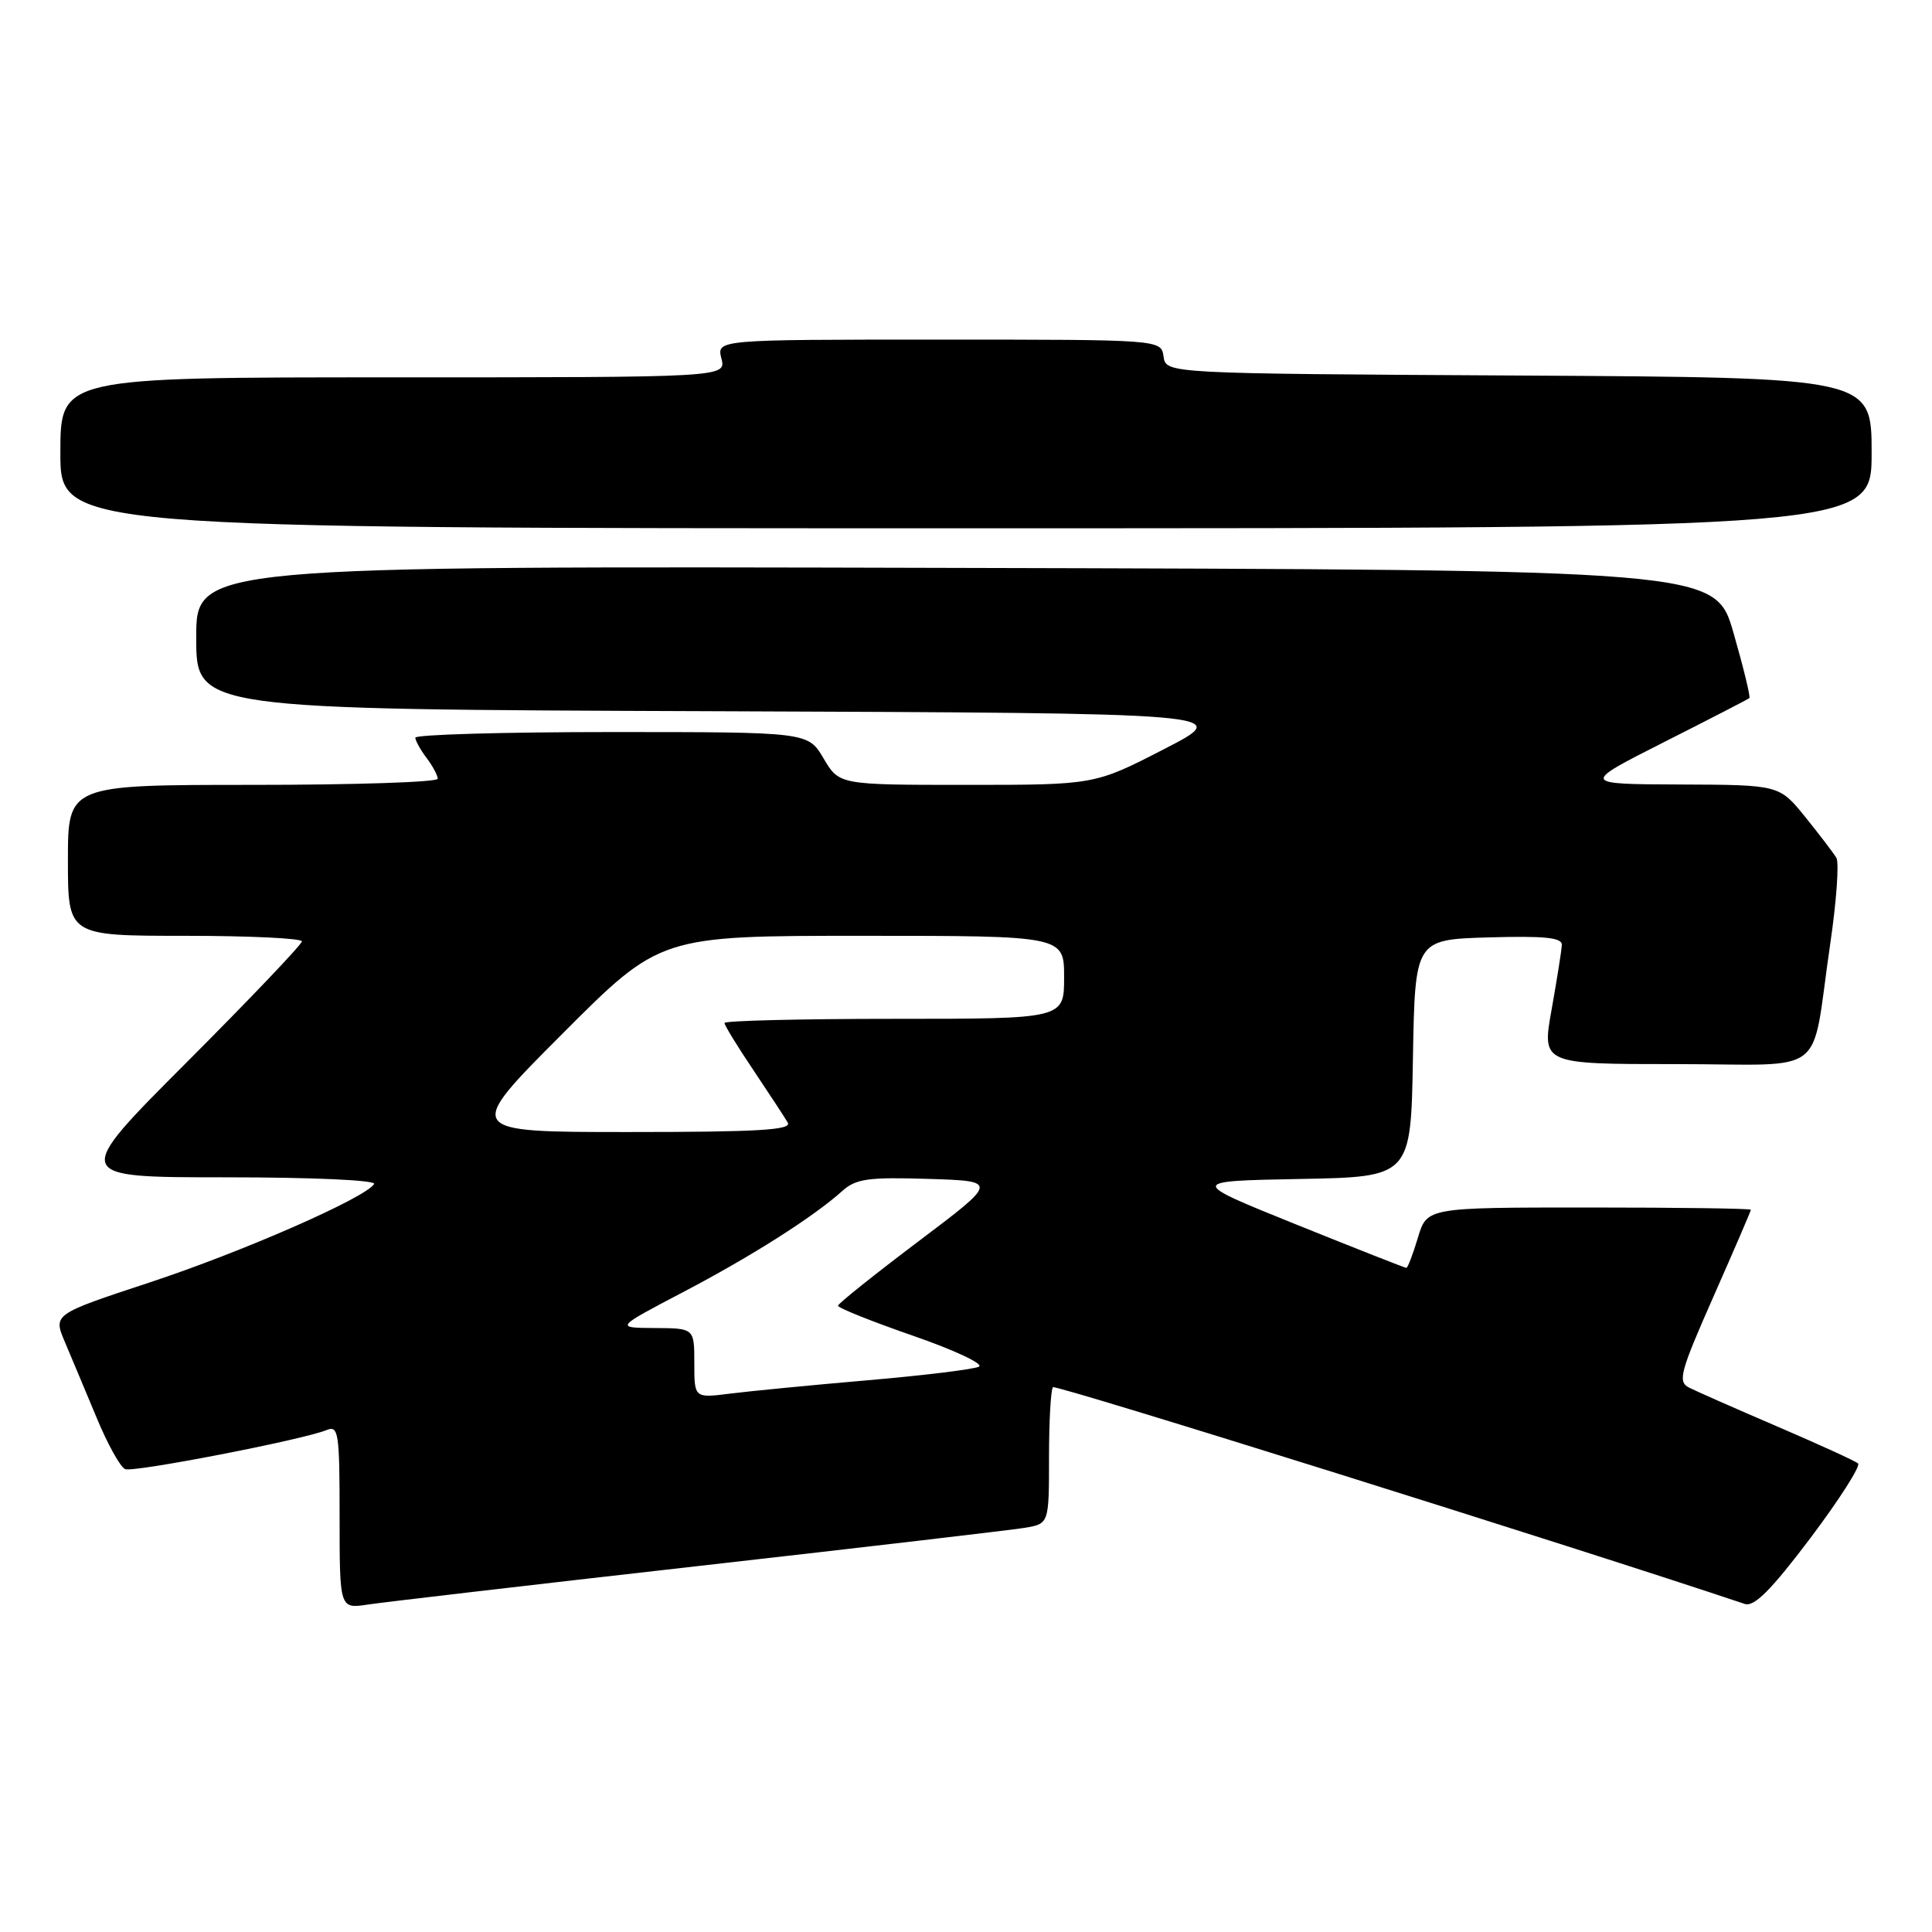 <?xml version="1.0" encoding="UTF-8" standalone="no"?>
<!DOCTYPE svg PUBLIC "-//W3C//DTD SVG 1.1//EN" "http://www.w3.org/Graphics/SVG/1.1/DTD/svg11.dtd" >
<svg xmlns="http://www.w3.org/2000/svg" xmlns:xlink="http://www.w3.org/1999/xlink" version="1.1" viewBox="0 0 256 256">
 <g >
 <path fill="currentColor"
d=" M 92.50 207.51 C 114.50 205.02 133.96 202.74 135.75 202.45 C 139.00 201.91 139.00 201.91 139.00 193.12 C 139.00 188.29 139.24 184.10 139.52 183.81 C 139.90 183.43 208.87 205.04 231.19 212.53 C 232.44 212.95 234.68 210.70 239.89 203.80 C 243.74 198.68 246.58 194.23 246.20 193.91 C 245.81 193.58 241.00 191.38 235.50 189.02 C 230.00 186.66 224.74 184.34 223.80 183.86 C 222.28 183.07 222.62 181.82 227.05 171.79 C 229.77 165.63 232.00 160.46 232.00 160.30 C 232.00 160.13 222.34 160.00 210.54 160.00 C 189.08 160.00 189.08 160.00 187.88 164.00 C 187.22 166.20 186.53 168.00 186.35 168.00 C 186.16 168.00 179.59 165.41 171.75 162.25 C 157.50 156.50 157.50 156.50 172.22 156.22 C 186.95 155.95 186.95 155.95 187.22 140.22 C 187.50 124.50 187.50 124.50 197.25 124.21 C 204.70 124.00 206.99 124.23 206.95 125.21 C 206.92 125.92 206.31 129.76 205.60 133.75 C 204.30 141.00 204.30 141.00 222.07 141.00 C 242.56 141.00 239.87 143.09 242.50 125.17 C 243.34 119.50 243.71 114.32 243.33 113.67 C 242.95 113.03 241.09 110.59 239.20 108.25 C 235.76 104.00 235.76 104.00 222.63 103.95 C 209.50 103.90 209.50 103.90 220.50 98.33 C 226.55 95.27 231.64 92.65 231.80 92.50 C 231.97 92.35 231.02 88.47 229.70 83.86 C 227.29 75.50 227.29 75.50 126.64 75.25 C 26.00 74.99 26.00 74.99 26.00 84.49 C 26.00 93.99 26.00 93.99 94.75 94.24 C 163.50 94.50 163.50 94.50 154.27 99.25 C 145.04 104.00 145.04 104.00 128.12 104.00 C 111.20 104.00 111.20 104.00 109.13 100.50 C 107.07 97.00 107.07 97.00 81.03 97.00 C 66.72 97.00 55.01 97.34 55.03 97.75 C 55.05 98.16 55.72 99.37 56.53 100.44 C 57.34 101.51 58.00 102.75 58.00 103.19 C 58.00 103.64 46.98 104.00 33.50 104.00 C 9.00 104.00 9.00 104.00 9.00 114.00 C 9.00 124.00 9.00 124.00 24.50 124.00 C 33.03 124.00 40.00 124.33 40.00 124.74 C 40.00 125.14 33.14 132.34 24.76 140.74 C 9.52 156.00 9.52 156.00 29.82 156.00 C 41.44 156.00 49.88 156.38 49.57 156.89 C 48.44 158.72 32.07 165.90 19.77 169.95 C 7.04 174.15 7.04 174.15 8.60 177.83 C 9.46 179.85 11.35 184.37 12.81 187.87 C 14.26 191.37 15.96 194.43 16.59 194.67 C 17.75 195.12 40.11 190.78 43.25 189.50 C 44.86 188.84 45.00 189.76 45.00 200.98 C 45.00 213.18 45.00 213.18 48.75 212.61 C 50.81 212.30 70.50 210.00 92.50 207.51 Z  M 248.00 60.01 C 248.00 50.02 248.00 50.02 201.25 49.76 C 154.50 49.50 154.50 49.50 154.18 47.25 C 153.86 45.00 153.86 45.00 124.41 45.00 C 94.96 45.00 94.96 45.00 95.59 47.50 C 96.22 50.00 96.22 50.00 52.11 50.00 C 8.00 50.00 8.00 50.00 8.00 60.00 C 8.00 70.00 8.00 70.00 128.00 70.00 C 248.00 70.00 248.00 70.00 248.00 60.01 Z  M 92.00 180.63 C 92.00 176.00 92.00 176.00 86.75 175.97 C 81.50 175.94 81.50 175.94 90.50 171.22 C 99.60 166.45 107.75 161.27 111.61 157.81 C 113.41 156.19 115.05 155.96 123.00 156.21 C 132.29 156.50 132.29 156.50 121.68 164.50 C 115.85 168.90 111.06 172.73 111.04 173.01 C 111.02 173.30 115.49 175.09 120.97 176.99 C 126.46 178.89 130.39 180.74 129.72 181.09 C 129.05 181.44 122.42 182.25 115.00 182.89 C 107.58 183.53 99.36 184.33 96.75 184.66 C 92.00 185.26 92.00 185.26 92.00 180.63 Z  M 74.50 137.00 C 87.47 124.00 87.47 124.00 114.24 124.00 C 141.00 124.00 141.00 124.00 141.00 129.50 C 141.00 135.00 141.00 135.00 118.50 135.00 C 106.12 135.00 96.00 135.25 96.00 135.55 C 96.00 135.86 97.72 138.67 99.83 141.80 C 101.93 144.94 103.98 148.06 104.38 148.75 C 104.96 149.73 100.48 150.00 83.32 150.00 C 61.53 150.00 61.53 150.00 74.50 137.00 Z "/>
</g>
</svg>
